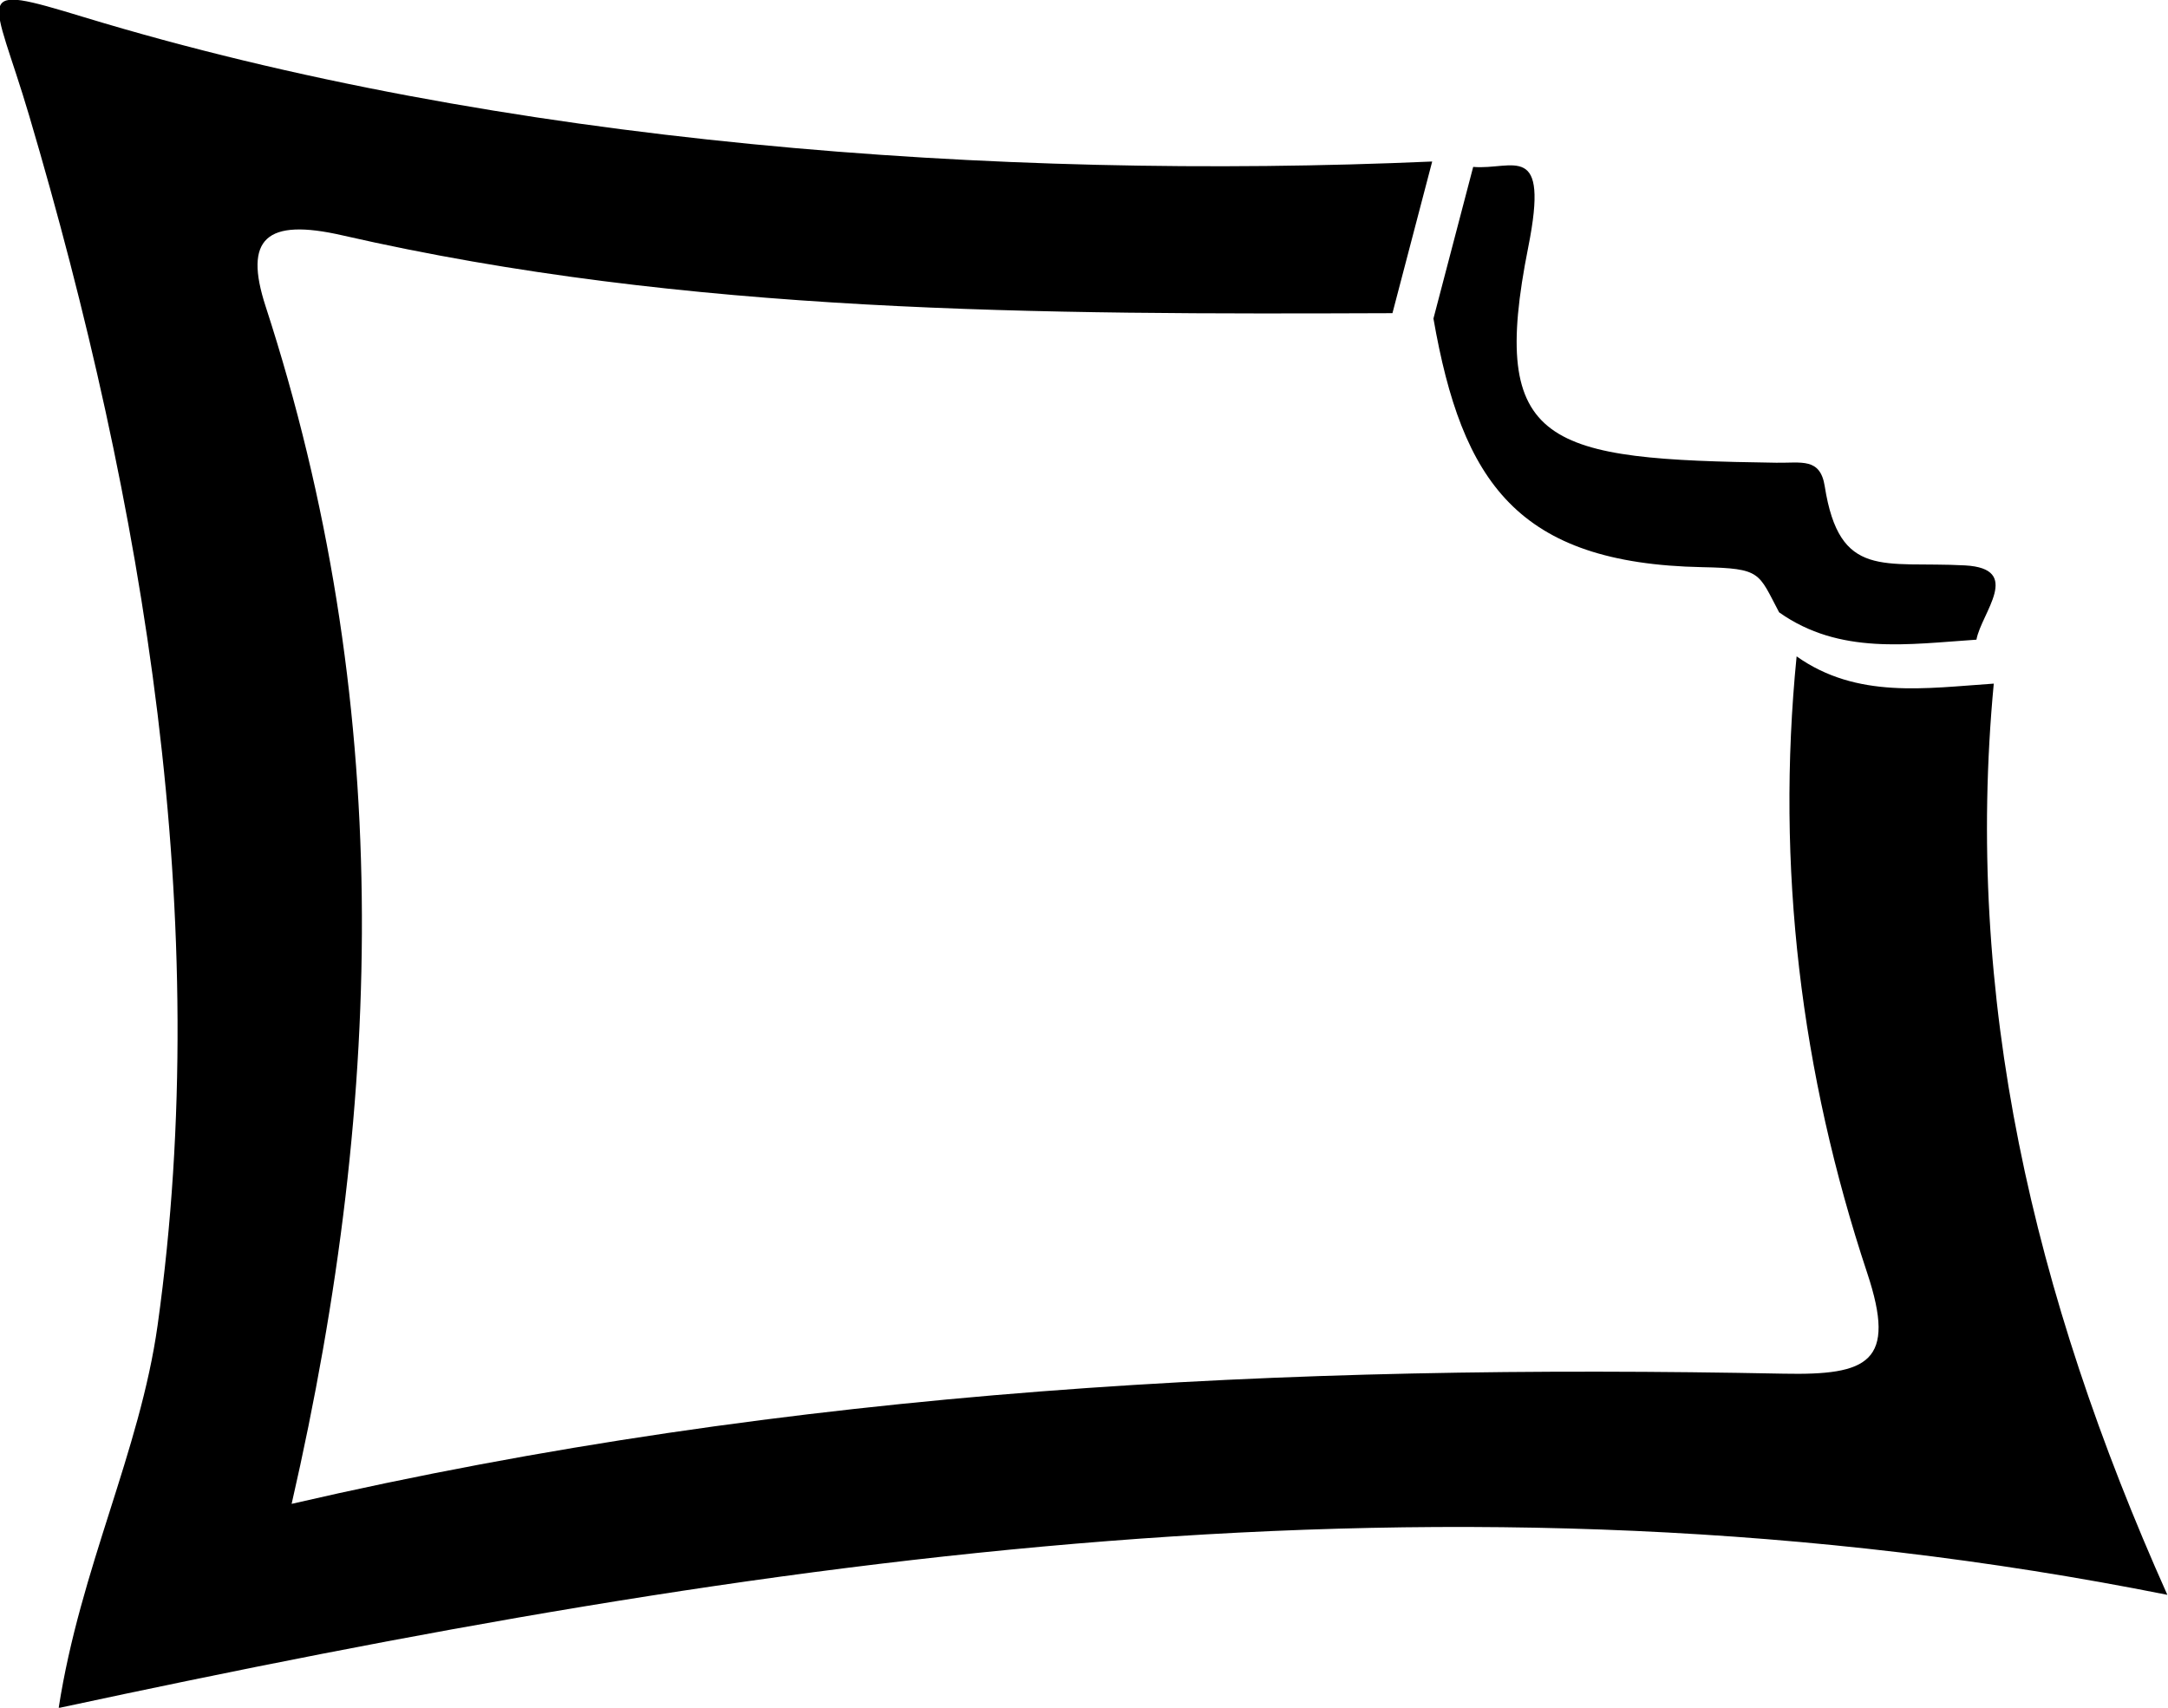 <svg xmlns="http://www.w3.org/2000/svg" xmlns:xlink="http://www.w3.org/1999/xlink" preserveAspectRatio="xMidYMid" width="33" height="26" viewBox="0 0 33 26">
  <defs>
    <style>
      .cls-1 {
        fill: #000;
        fill-rule: evenodd;
      }
    </style>
  </defs>
  <path d="M27.081,9.323 C26.760,8.719 26.817,8.653 25.912,8.635 C23.097,8.579 22.254,7.339 21.819,4.850 C22.021,4.080 22.223,3.311 22.424,2.541 C23.030,2.593 23.588,2.127 23.262,3.763 C22.654,6.814 23.546,6.994 27.038,7.045 C27.420,7.051 27.706,6.964 27.775,7.403 C28.000,8.831 28.673,8.542 29.909,8.608 C30.796,8.656 30.160,9.329 30.084,9.739 C29.052,9.807 28.004,9.976 27.081,9.323 ZM5.215,3.584 C4.047,3.316 3.707,3.633 4.043,4.664 C5.974,10.603 5.882,16.604 4.439,22.896 C12.098,21.125 19.605,20.764 27.150,20.914 C28.435,20.940 28.874,20.742 28.422,19.383 C27.411,16.338 27.029,13.193 27.347,9.993 C28.268,10.646 29.316,10.477 30.348,10.408 C29.899,15.168 30.936,19.690 32.990,24.281 C22.078,22.102 11.604,23.702 0.893,26.004 C1.221,23.881 2.128,22.106 2.399,20.177 C3.262,14.013 2.185,7.653 0.445,1.764 C-0.110,-0.113 -0.476,-0.272 1.274,0.260 C7.615,2.190 15.174,2.750 21.800,2.459 C21.599,3.229 21.397,3.998 21.195,4.768 C15.834,4.788 10.470,4.786 5.215,3.584 Z" class="cls-1"/>
</svg>
